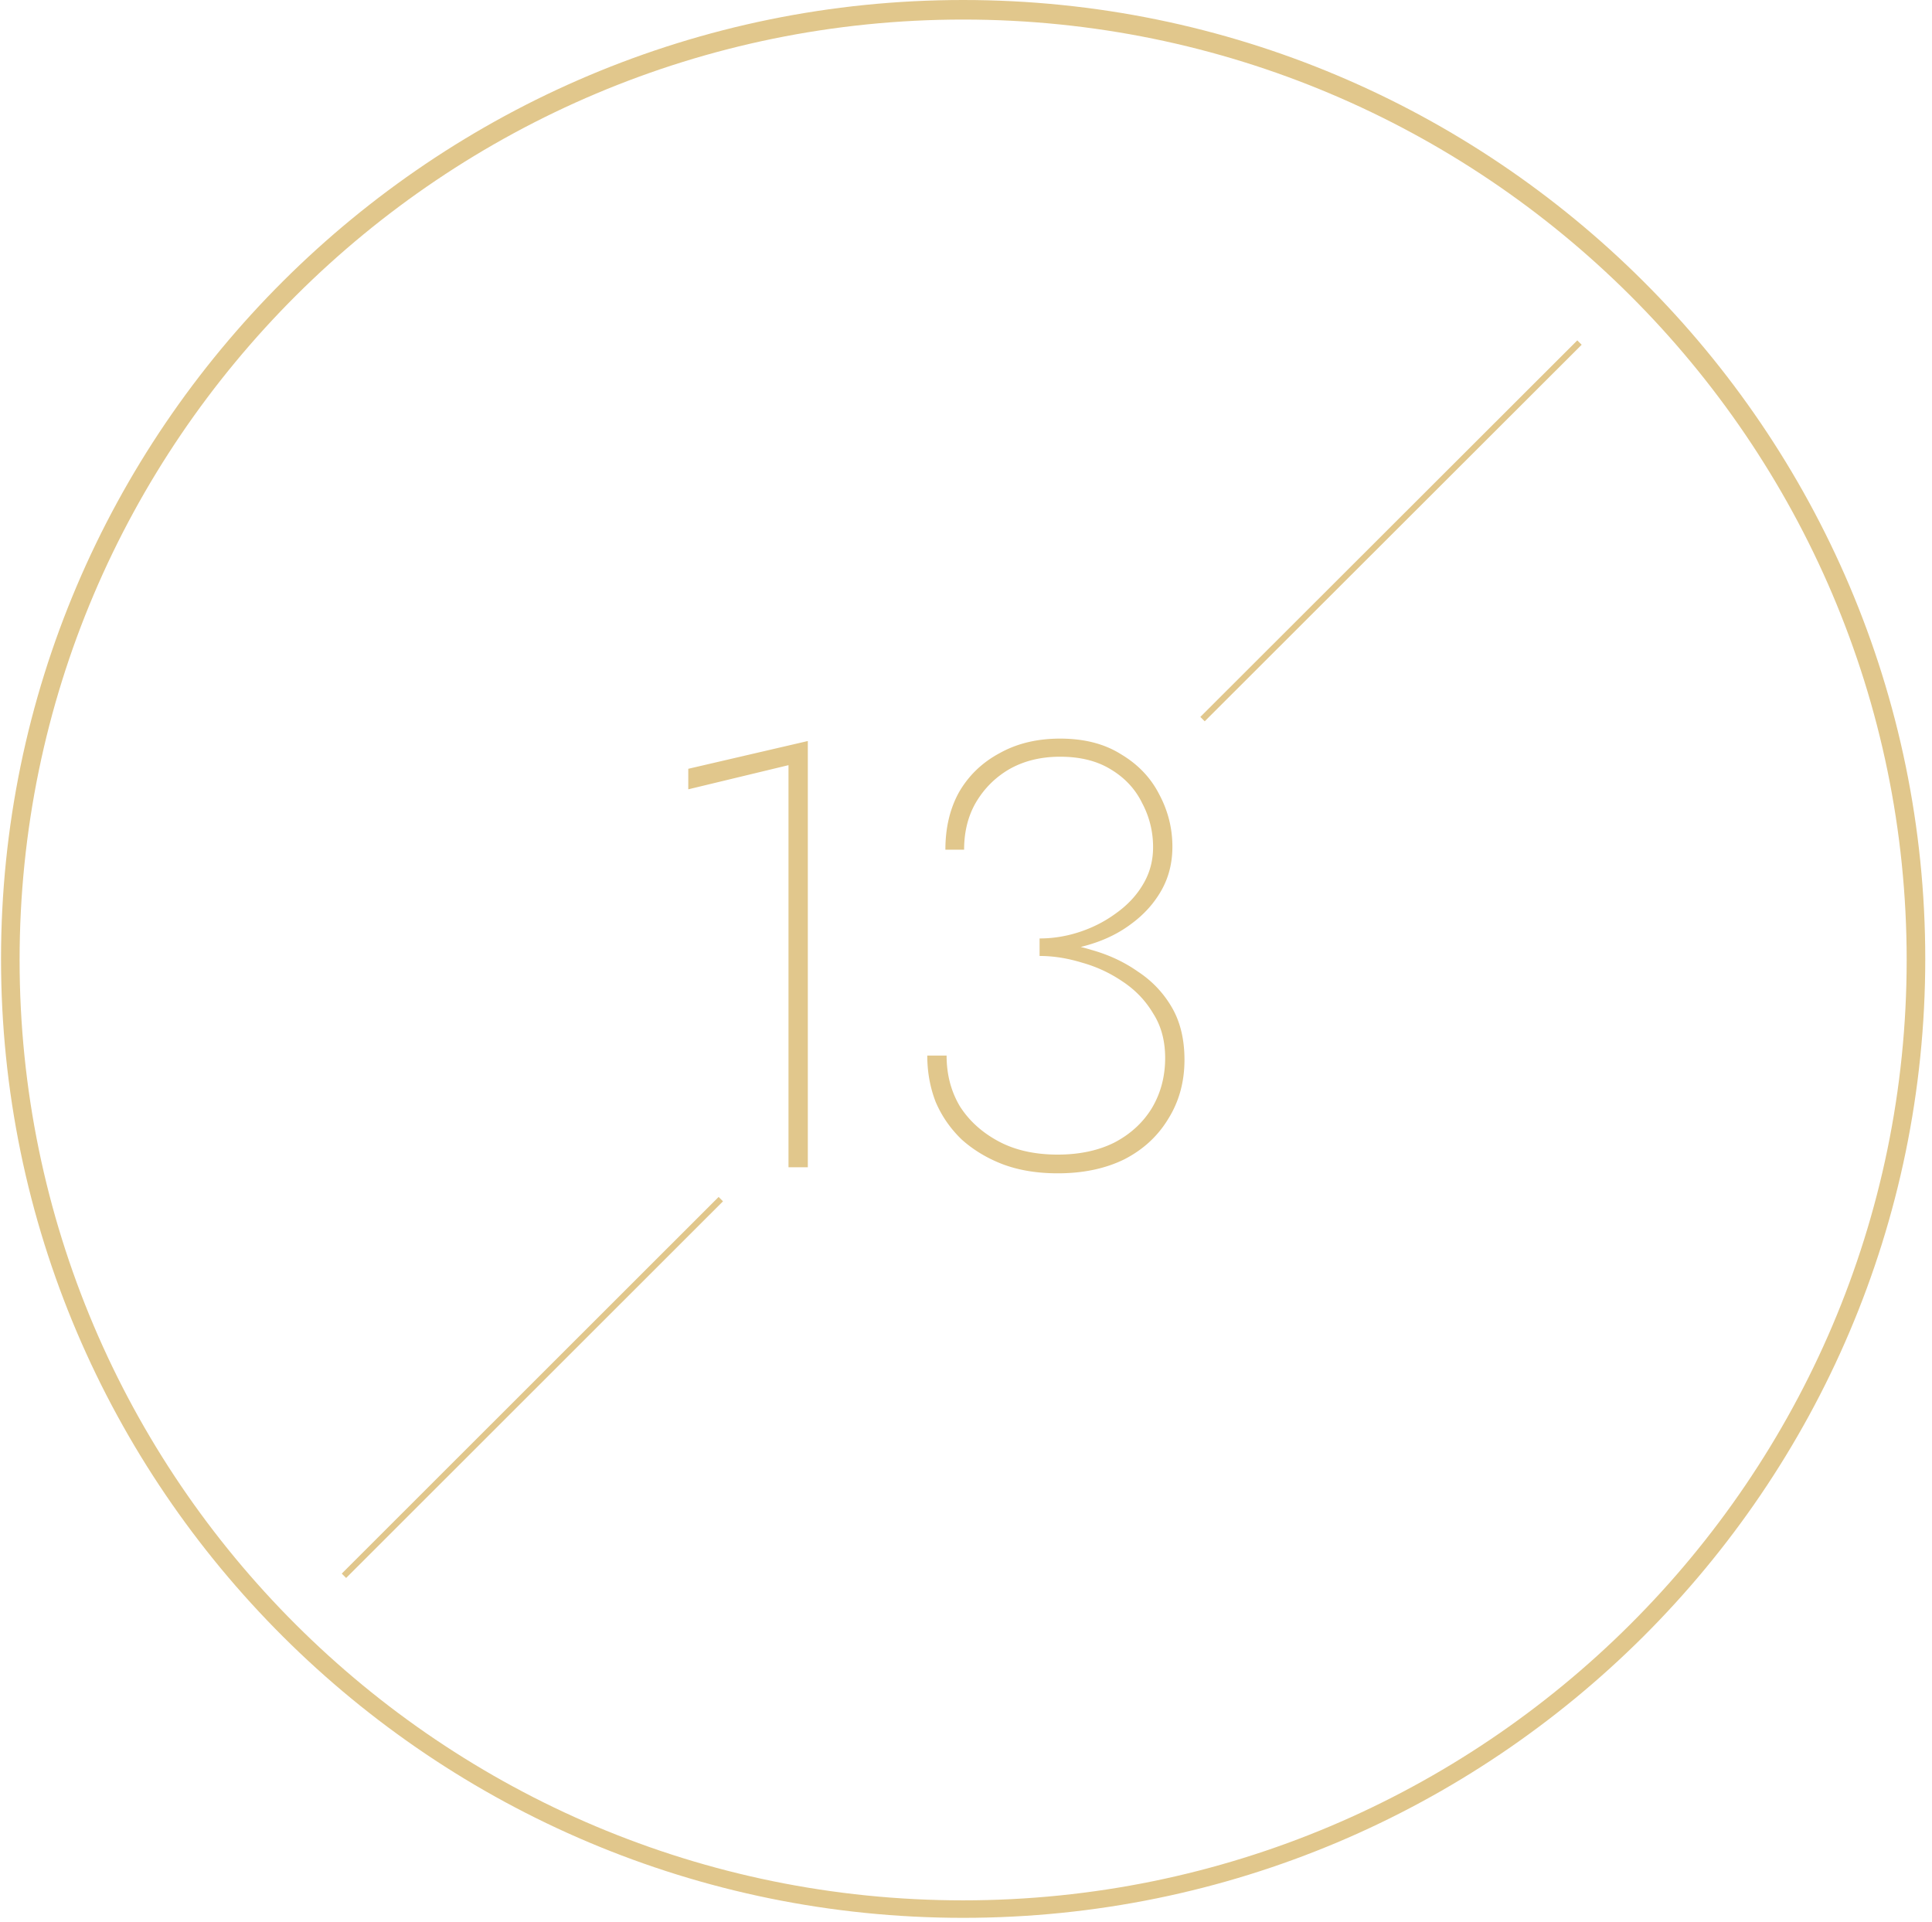 <svg width="192" height="191" viewBox="0 0 192 191" fill="none" xmlns="http://www.w3.org/2000/svg"><path d="M95.716 0c52.731 0 95.614 42.74 95.614 95.294 0 52.555-42.883 95.294-95.614 95.294-52.732 0-95.614-42.739-95.614-95.294S42.984 0 95.716 0zm0 188.85c51.705 0 93.767-41.921 93.767-93.454 0-51.532-42.062-93.453-93.767-93.453-51.706 0-93.768 41.921-93.768 93.453 0 51.533 41.96 93.454 93.768 93.454z" fill="#E1C78C"/><path d="M119.723 71.68l37.462-37.42-.434-.435-37.463 37.42.435.434zm-85.325 85.133l37.452-37.43-.434-.434-37.452 37.43.434.434zM68.4 78.44l9.96-2.4V116h1.92V73.64L68.4 76.4v2.04zm34.912 16.14c1.76 0 3.42-.24 4.98-.72 1.6-.48 3-1.18 4.2-2.1 1.24-.92 2.22-2.02 2.94-3.3.72-1.28 1.08-2.72 1.08-4.32 0-1.84-.44-3.58-1.32-5.22-.84-1.64-2.1-2.96-3.78-3.96-1.64-1.04-3.66-1.56-6.06-1.56-2.28 0-4.28.48-6 1.44-1.72.92-3.06 2.2-4.02 3.84-.92 1.64-1.38 3.56-1.38 5.76h1.86c0-1.8.4-3.38 1.2-4.74.84-1.4 1.96-2.5 3.36-3.3 1.44-.8 3.1-1.2 4.98-1.2 2 0 3.68.42 5.04 1.26 1.4.84 2.44 1.96 3.12 3.36a9.222 9.222 0 011.08 4.38c0 1.36-.34 2.6-1.02 3.72-.64 1.08-1.52 2.02-2.64 2.82-1.08.8-2.28 1.42-3.6 1.86-1.32.44-2.66.66-4.02.66v1.32zm1.8 22.02c2.52 0 4.72-.46 6.6-1.38 1.88-.96 3.34-2.3 4.38-4.02 1.08-1.72 1.62-3.68 1.62-5.88 0-2.04-.42-3.78-1.26-5.22-.84-1.44-1.96-2.62-3.36-3.54-1.36-.96-2.9-1.68-4.62-2.16-1.68-.52-3.4-.78-5.16-.78V95c1.36 0 2.76.22 4.2.66 1.44.4 2.78 1.02 4.02 1.86 1.28.84 2.3 1.9 3.06 3.18.8 1.24 1.2 2.72 1.2 4.44 0 1.84-.44 3.5-1.32 4.98-.88 1.44-2.12 2.58-3.72 3.42-1.6.8-3.48 1.2-5.64 1.2-2.28 0-4.24-.44-5.88-1.32-1.64-.88-2.92-2.04-3.84-3.48-.88-1.48-1.32-3.16-1.32-5.04h-1.92c0 1.64.28 3.18.84 4.62.6 1.4 1.46 2.64 2.58 3.72 1.16 1.04 2.52 1.86 4.08 2.46 1.6.6 3.42.9 5.46.9z" fill="#E1C78C"/></svg>